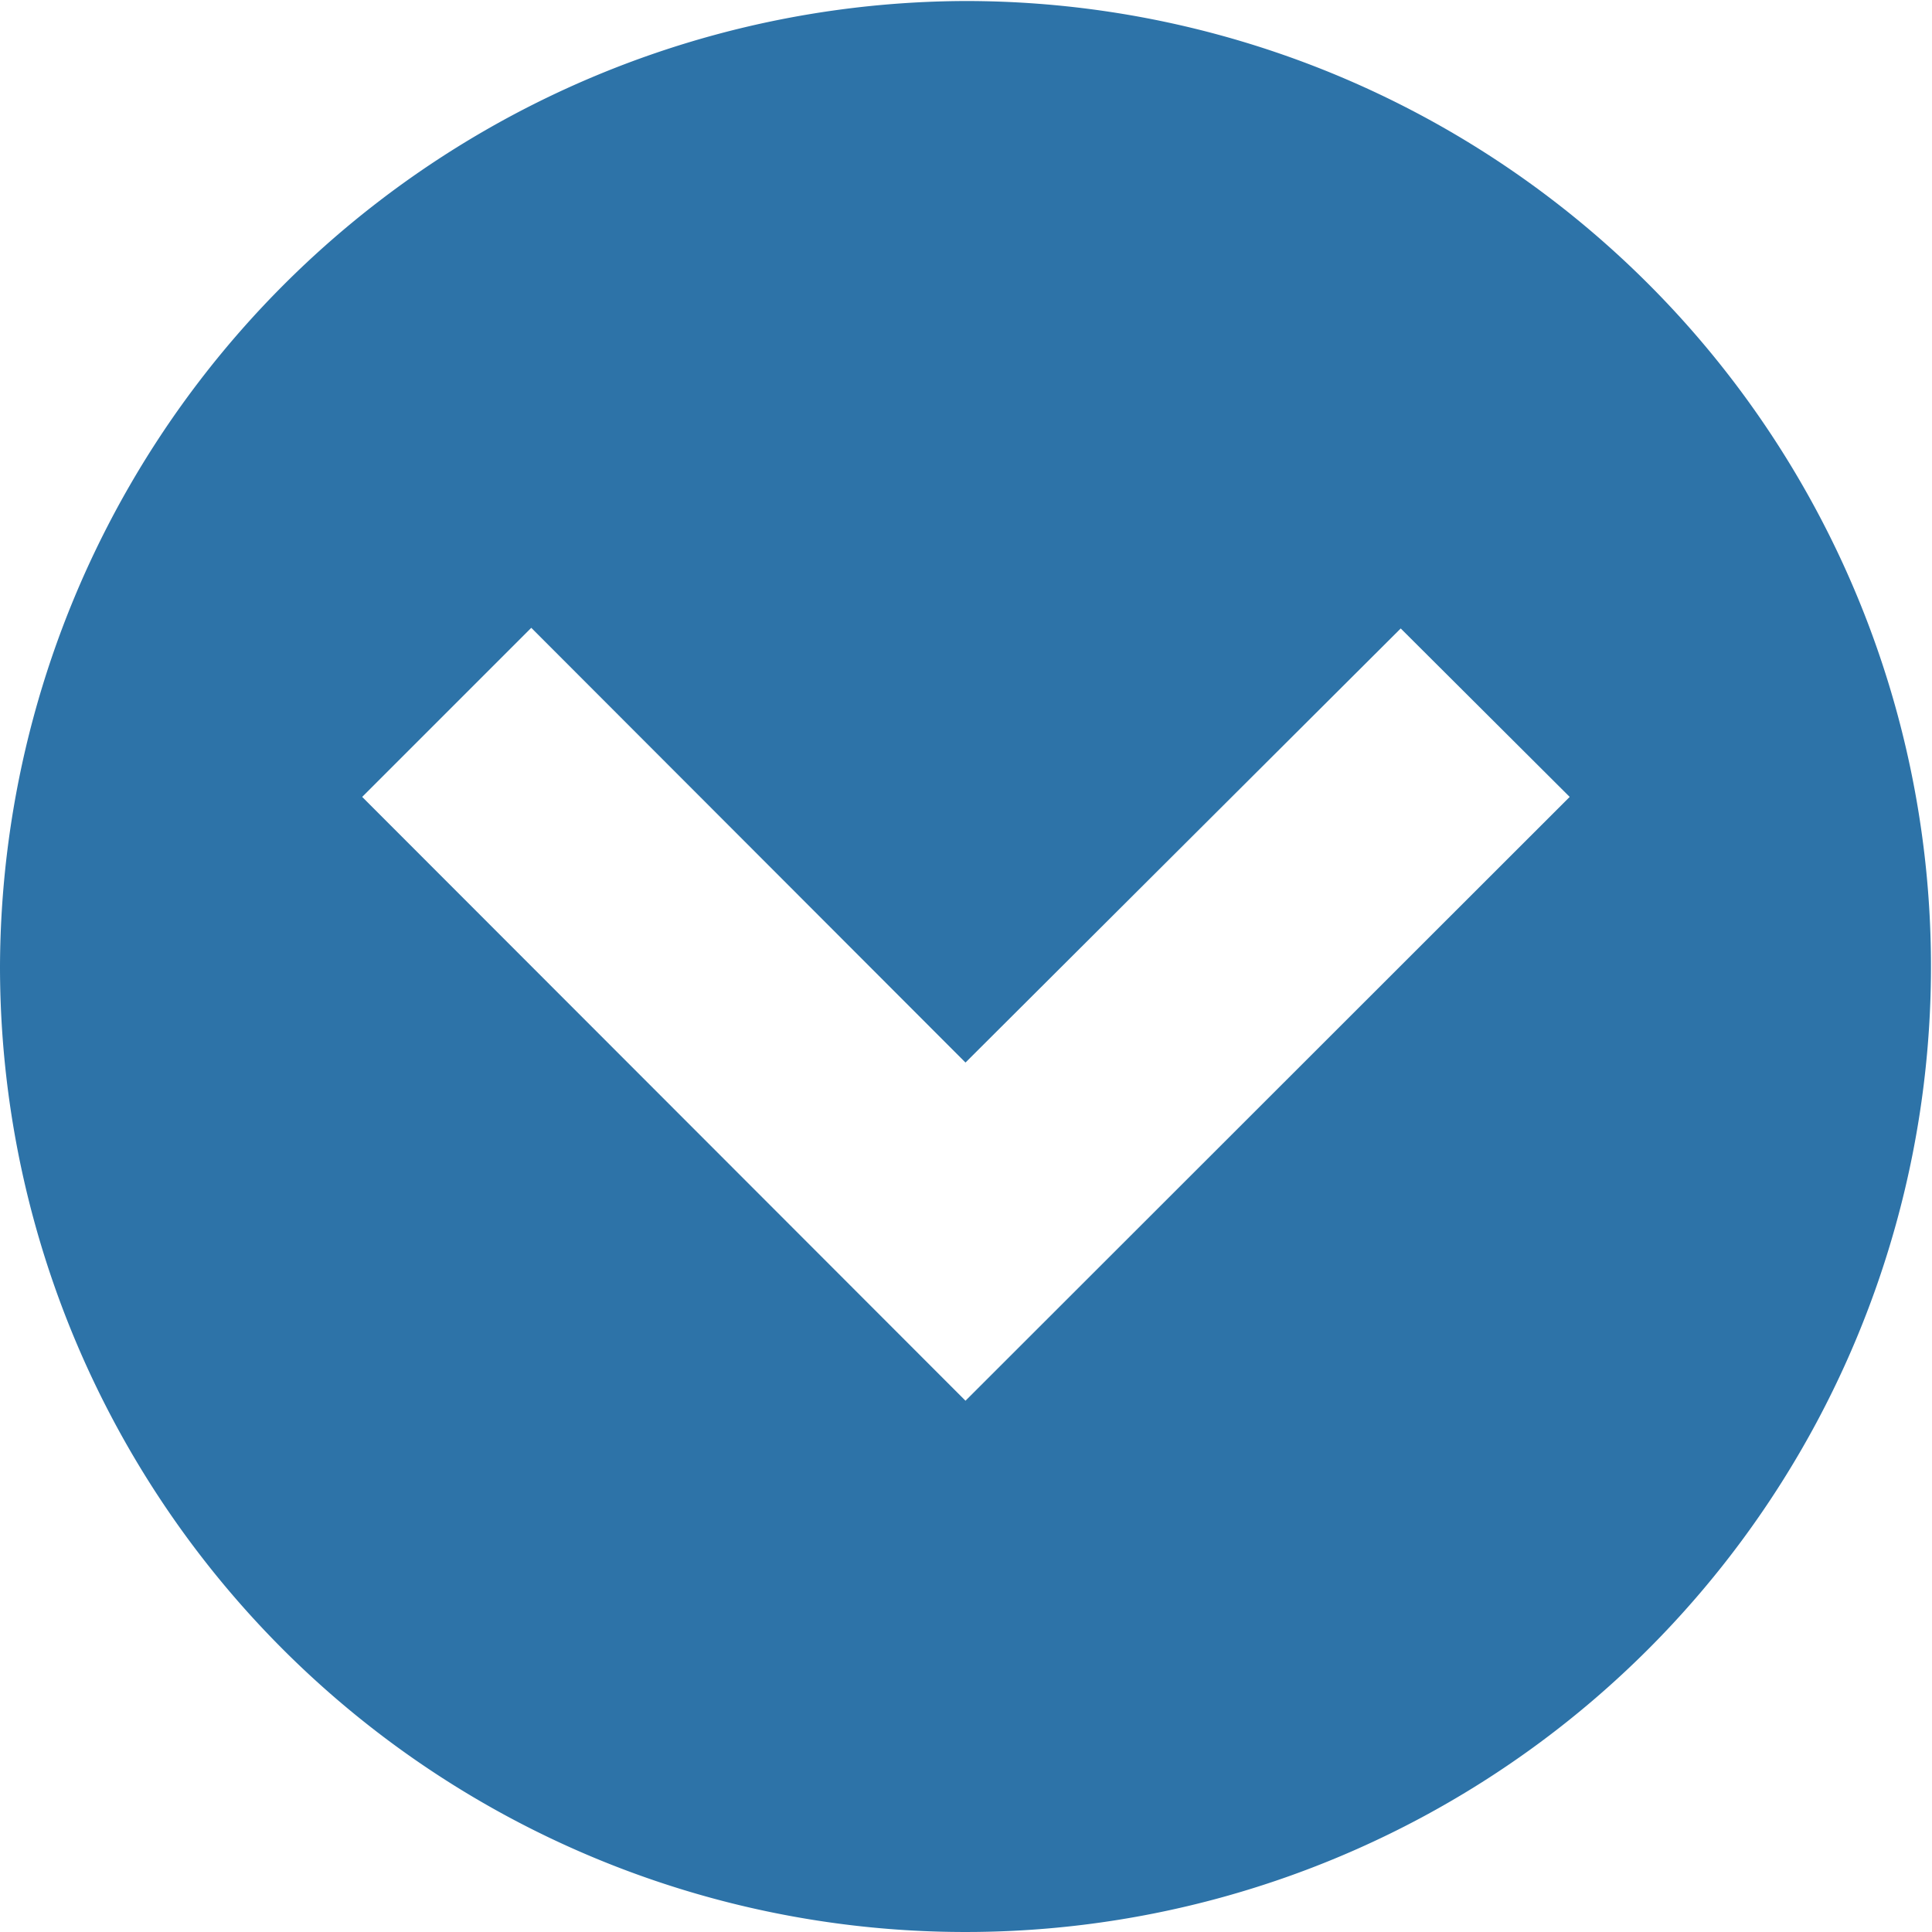 <svg xmlns="http://www.w3.org/2000/svg" width="15.208" height="15.208" viewBox="0 0 15.208 15.208"><defs><style>.a{fill:#2d73a8;}</style></defs><path class="a" d="M7.6,0a7.6,7.6,0,1,0,7.6,7.6A7.626,7.626,0,0,0,7.6,0Zm2.661,11.026L8.935,12.356,4.182,7.6,8.935,2.851l1.331,1.331L6.844,7.6Z" transform="translate(0 15.208) rotate(-90)"/></svg>